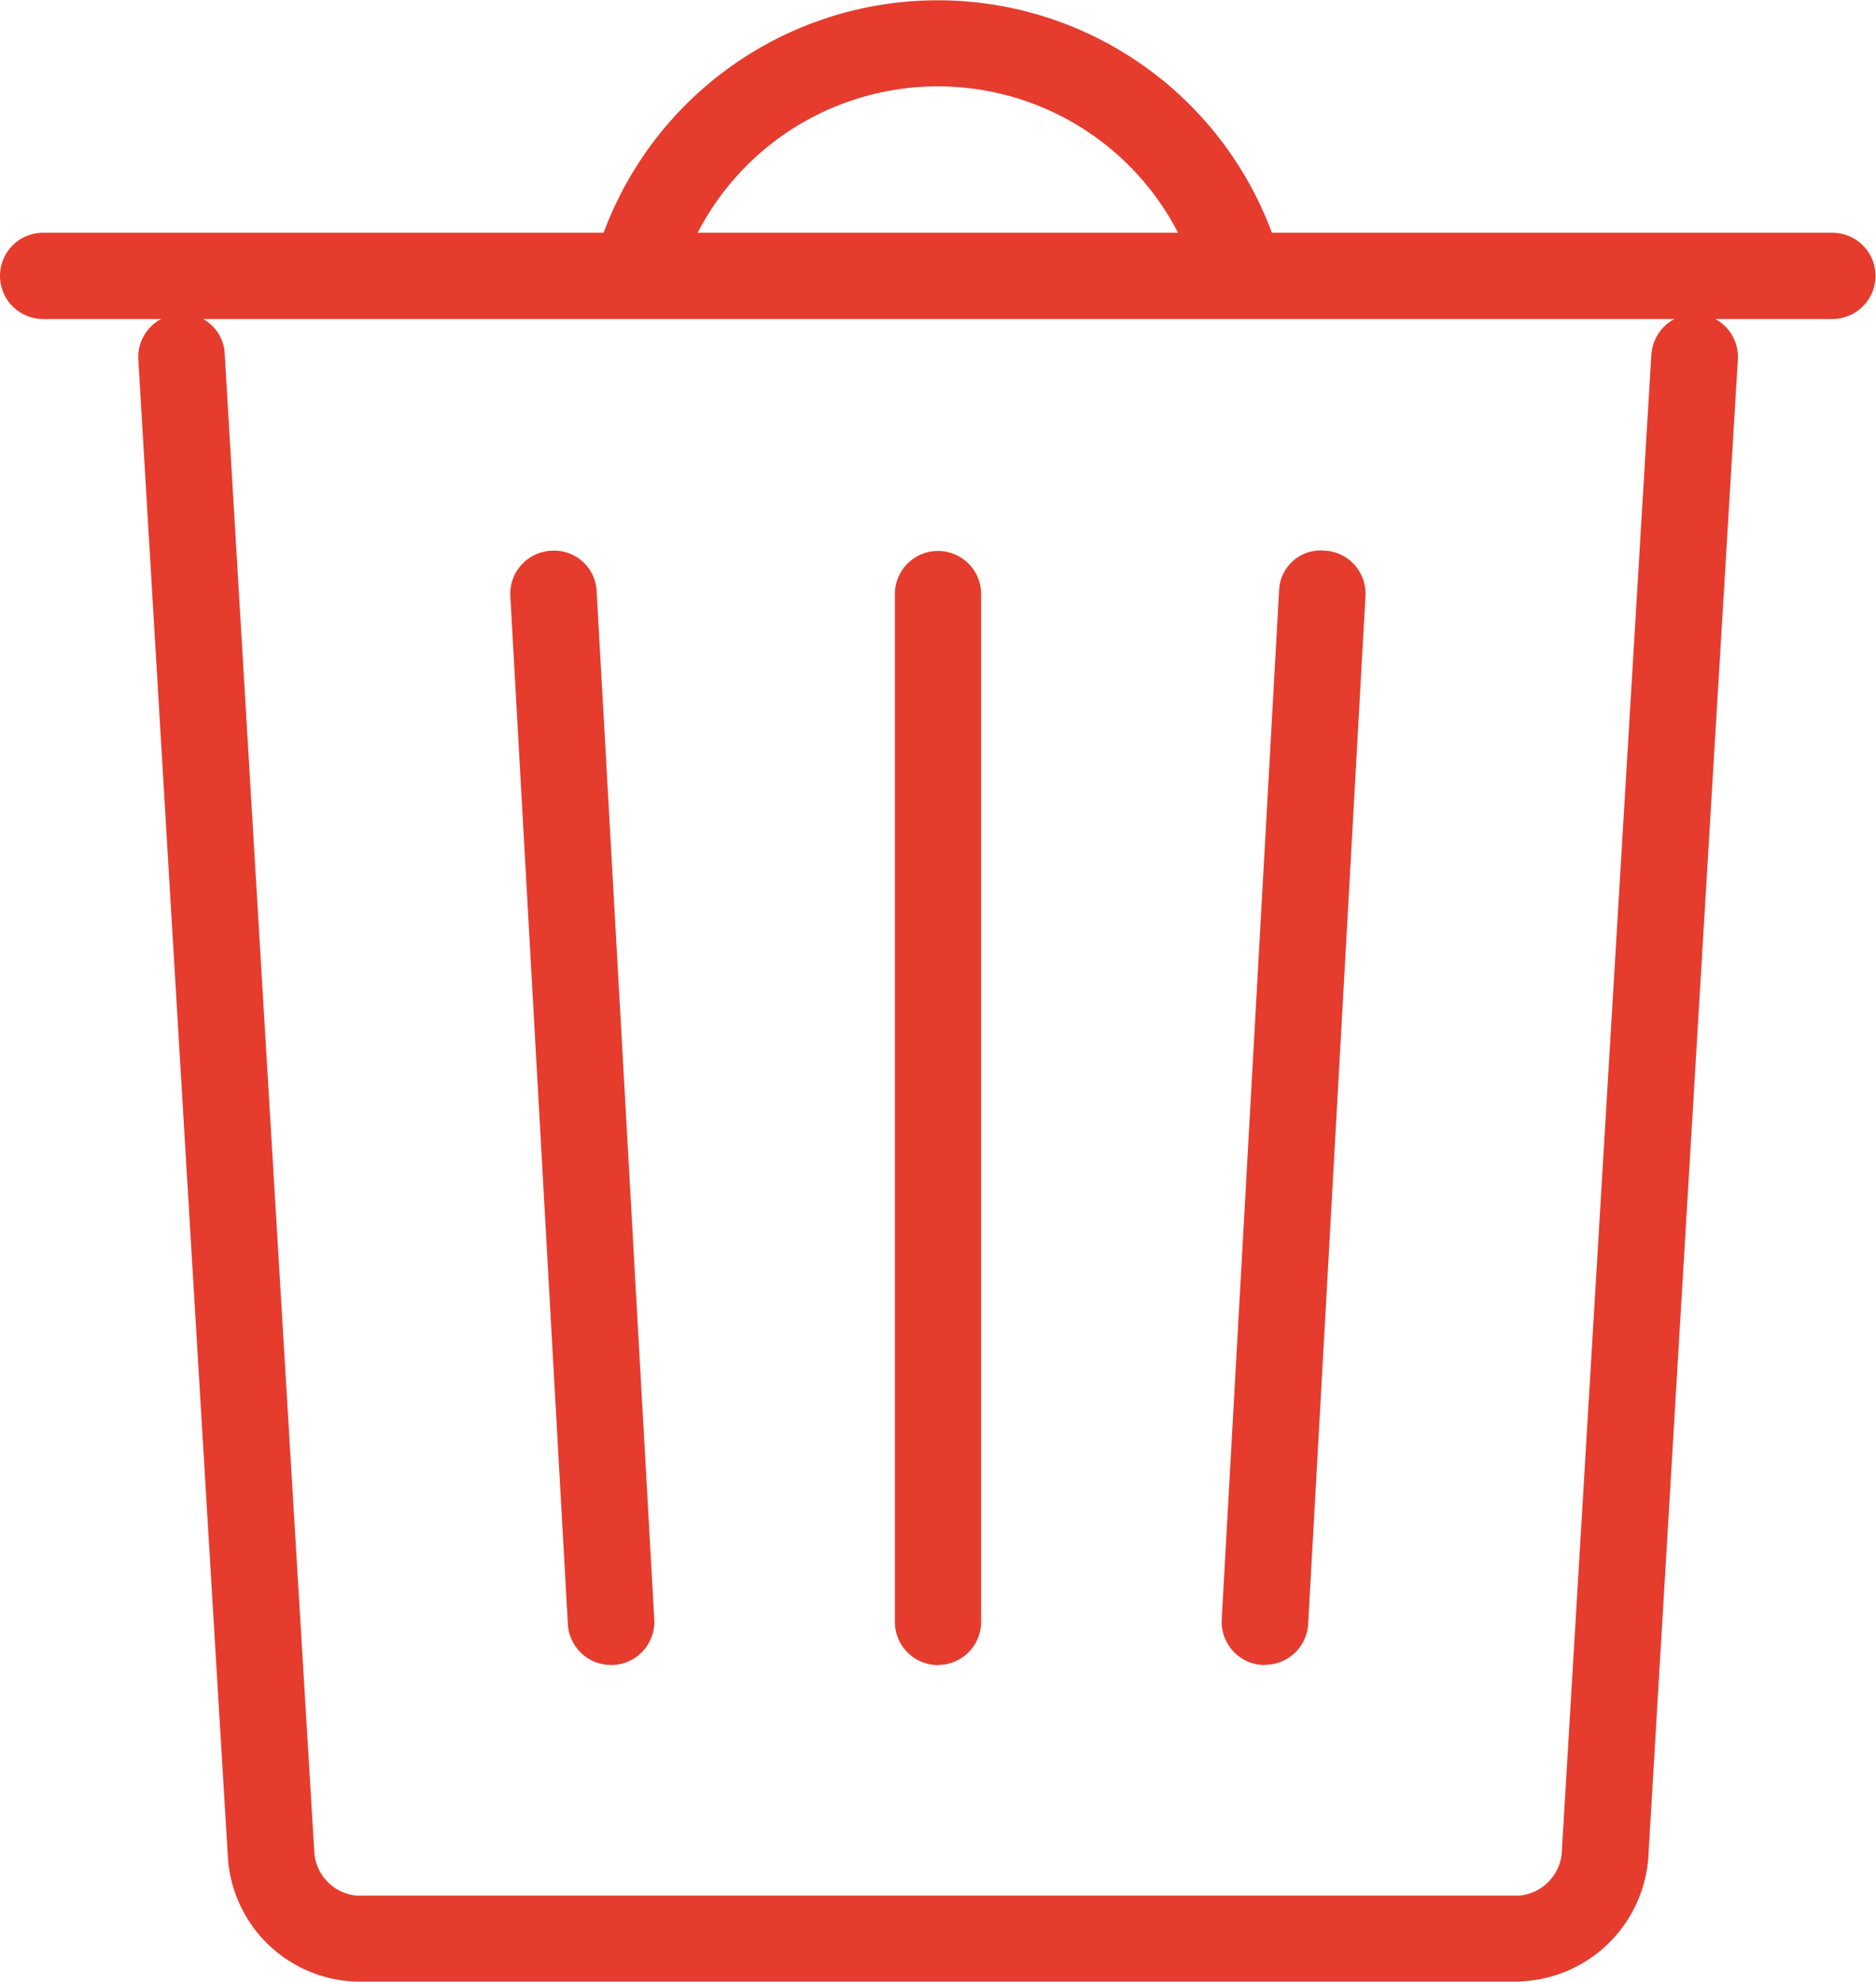 <svg xmlns="http://www.w3.org/2000/svg" width="18.362" height="19.394" viewBox="0 0 18.362 19.394"><defs><style>.a{fill:#e53c2e;}</style></defs><g transform="translate(-1221.404 -216.738)"><g transform="translate(1221.404 216.738)"><g transform="translate(0 2.278)"><path class="a" d="M369,461.175H351.487a.422.422,0,0,1,0-.844H369a.422.422,0,1,1,0,.844Z" transform="translate(-351.065 -460.331)"/></g><g transform="translate(5.764)"><path class="a" d="M363.9,460.593a2.645,2.645,0,0,0-5.183,0l-.827-.168a3.488,3.488,0,0,1,6.835,0l-.826.17Z" transform="translate(-357.893 -457.632)"/></g><g transform="translate(1.358 3.072)"><path class="a" d="M366.19,477.593H354.8a1.3,1.3,0,0,1-1.255-1.241q-.441-7.314-.875-14.633a.422.422,0,0,1,.4-.447.41.41,0,0,1,.446.4q.434,7.317.875,14.632a.458.458,0,0,0,.413.447H366.19a.459.459,0,0,0,.414-.448q.436-7.313.875-14.632a.429.429,0,0,1,.447-.4.422.422,0,0,1,.4.447q-.441,7.315-.875,14.632a1.308,1.308,0,0,1-1.256,1.241Z" transform="translate(-352.674 -461.271)"/></g><g transform="translate(4.994 5.389)"><g transform="translate(0 0)"><path class="a" d="M357.966,474.922a.423.423,0,0,1-.421-.4l-.563-10.06a.422.422,0,0,1,.4-.445.416.416,0,0,1,.445.4l.564,10.059a.423.423,0,0,1-.4.446Z" transform="translate(-356.981 -464.016)"/></g><g transform="translate(6.965)"><path class="a" d="M365.654,474.922h-.023a.423.423,0,0,1-.4-.446l.561-10.06a.407.407,0,0,1,.446-.4.421.421,0,0,1,.4.445l-.561,10.059a.422.422,0,0,1-.421.4Z" transform="translate(-365.232 -464.016)"/></g></g><g transform="translate(8.759 5.392)"><path class="a" d="M361.863,474.923a.422.422,0,0,1-.422-.422v-10.06a.422.422,0,0,1,.844,0V474.5a.422.422,0,0,1-.422.422Z" transform="translate(-361.441 -464.019)"/></g></g></g></svg>